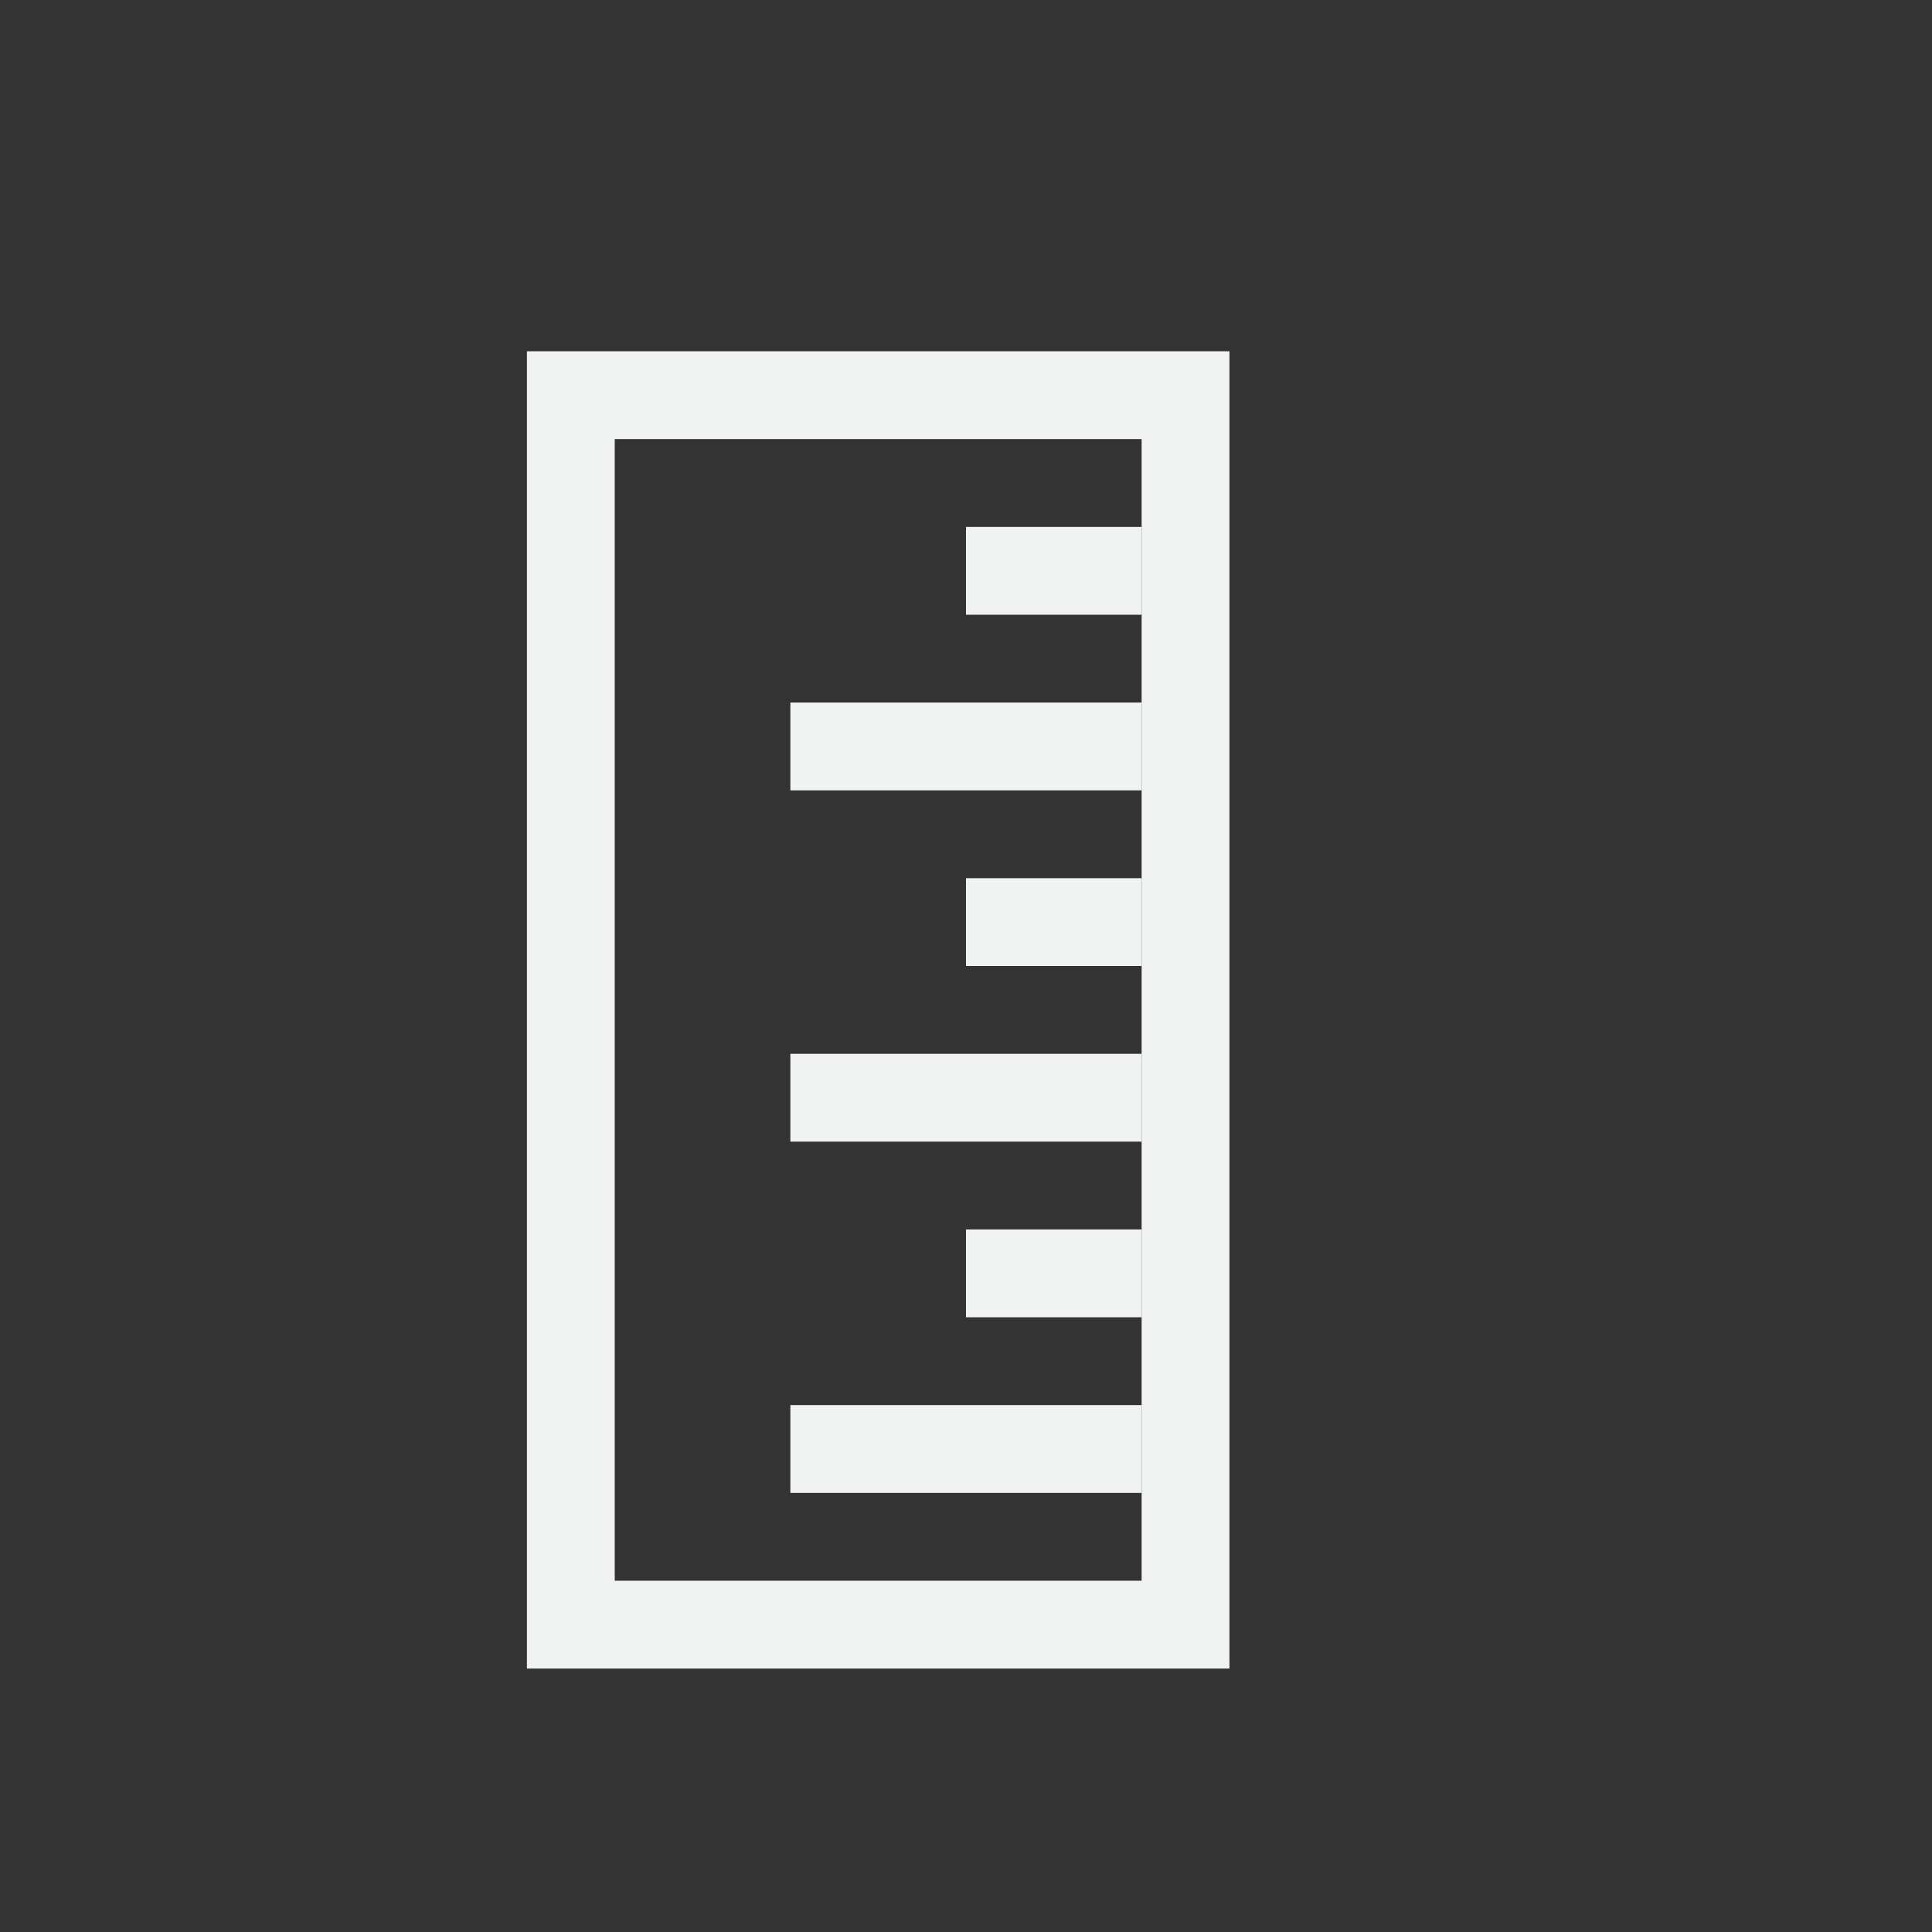 <?xml version="1.0" encoding="UTF-8" standalone="no"?>
<!--Part of Monotone: https://github.com/sixsixfive/Monotone, released under cc-by-sa_v4-->
<svg id="svg20" xmlns="http://www.w3.org/2000/svg" viewBox="-3 -3 22 22" width="44" height="44" version="1.1"><rect x="-3" y="-3" width="22" height="22" fill="#333333" stroke="none"/><path id="rect4503" style="fill:#f1f2f2" d="m11 1v15h-8v-15zm-1 1h-6v13h6z"/><path id="path14" style="fill:#f1f2f2" d="m10 3h-2v1h2zm0 2h-4v1h4zm0 2h-2v1h2zm0 2h-4v1h4zm0 4h-4v1h4zm0-2h-2v1h2z"/></svg>
